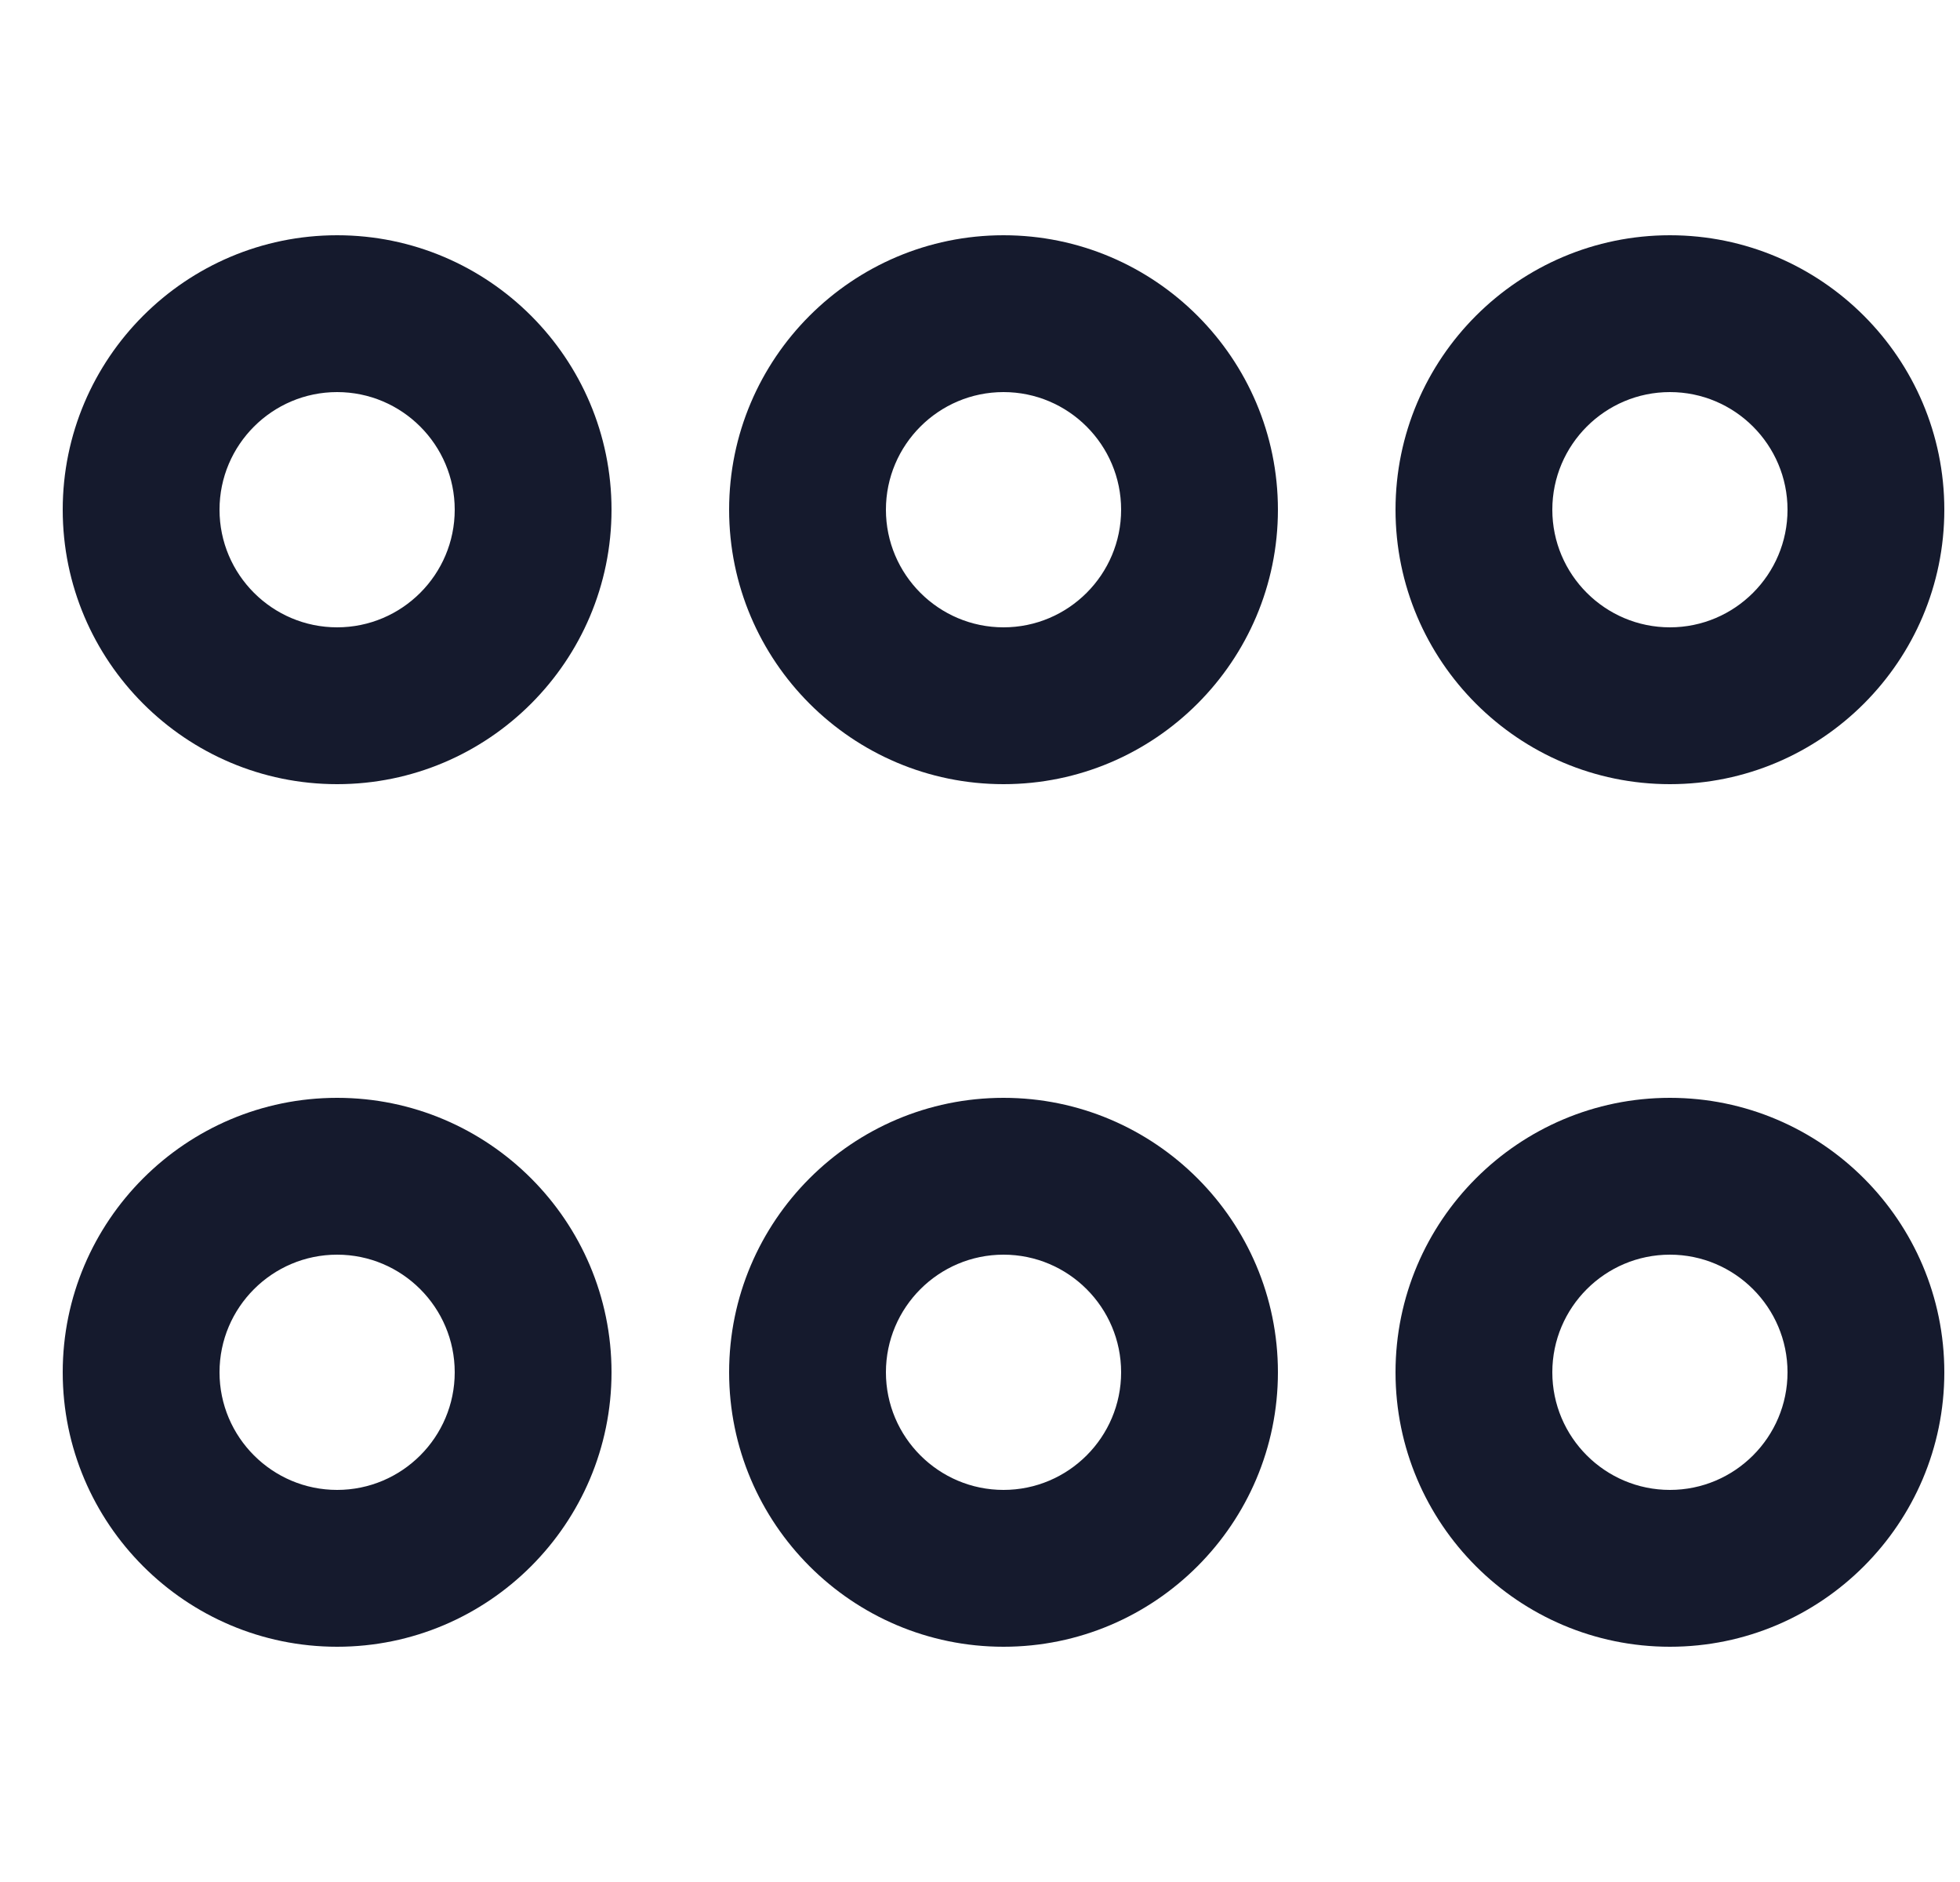 <svg width="25" height="24" viewBox="0 0 25 24" fill="none" xmlns="http://www.w3.org/2000/svg">
<g id="fi-rr-grip-dots" clip-path="url(#clip0_22210_4726)">
<path id="Vector" d="M21.3 21C19.37 21 17.8 19.43 17.8 17.5C17.8 15.57 19.37 14 21.3 14C23.23 14 24.8 15.57 24.8 17.5C24.8 19.43 23.23 21 21.3 21ZM21.3 16C20.473 16 19.8 16.673 19.8 17.5C19.8 18.327 20.473 19 21.3 19C22.127 19 22.8 18.327 22.8 17.5C22.8 16.673 22.127 16 21.3 16ZM12.8 21C10.87 21 9.3 19.43 9.3 17.5C9.3 15.57 10.87 14 12.8 14C14.73 14 16.3 15.57 16.3 17.5C16.3 19.43 14.73 21 12.8 21ZM12.8 16C11.973 16 11.3 16.673 11.3 17.5C11.3 18.327 11.973 19 12.8 19C13.627 19 14.3 18.327 14.3 17.5C14.3 16.673 13.627 16 12.8 16ZM4.3 21C2.37 21 0.8 19.43 0.8 17.5C0.8 15.57 2.37 14 4.3 14C6.23 14 7.8 15.57 7.8 17.5C7.8 19.43 6.23 21 4.3 21ZM4.3 16C3.473 16 2.8 16.673 2.8 17.5C2.8 18.327 3.473 19 4.3 19C5.127 19 5.8 18.327 5.8 17.5C5.8 16.673 5.127 16 4.3 16ZM21.3 10C19.37 10 17.8 8.43 17.8 6.5C17.8 4.57 19.37 3 21.3 3C23.23 3 24.8 4.57 24.8 6.5C24.8 8.43 23.23 10 21.3 10ZM21.3 5C20.473 5 19.8 5.673 19.8 6.5C19.8 7.327 20.473 8 21.3 8C22.127 8 22.8 7.327 22.8 6.5C22.8 5.673 22.127 5 21.3 5ZM12.8 10C10.87 10 9.3 8.43 9.3 6.5C9.3 4.57 10.87 3 12.8 3C14.73 3 16.3 4.57 16.3 6.5C16.3 8.43 14.73 10 12.8 10ZM12.8 5C11.973 5 11.3 5.673 11.3 6.5C11.3 7.327 11.973 8 12.8 8C13.627 8 14.3 7.327 14.3 6.5C14.3 5.673 13.627 5 12.8 5ZM4.3 10C2.37 10 0.8 8.43 0.8 6.5C0.8 4.57 2.37 3 4.3 3C6.23 3 7.8 4.57 7.8 6.5C7.8 8.43 6.23 10 4.3 10ZM4.3 5C3.473 5 2.8 5.673 2.8 6.5C2.8 7.327 3.473 8 4.3 8C5.127 8 5.8 7.327 5.8 6.5C5.8 5.673 5.127 5 4.3 5Z" fill="#151A2D"/>
</g>
<defs>
<clipPath id="clip0_22210_4726">
<rect width="24" height="24" fill="white" transform="translate(0.8)"/>
</clipPath>
</defs>
</svg>
